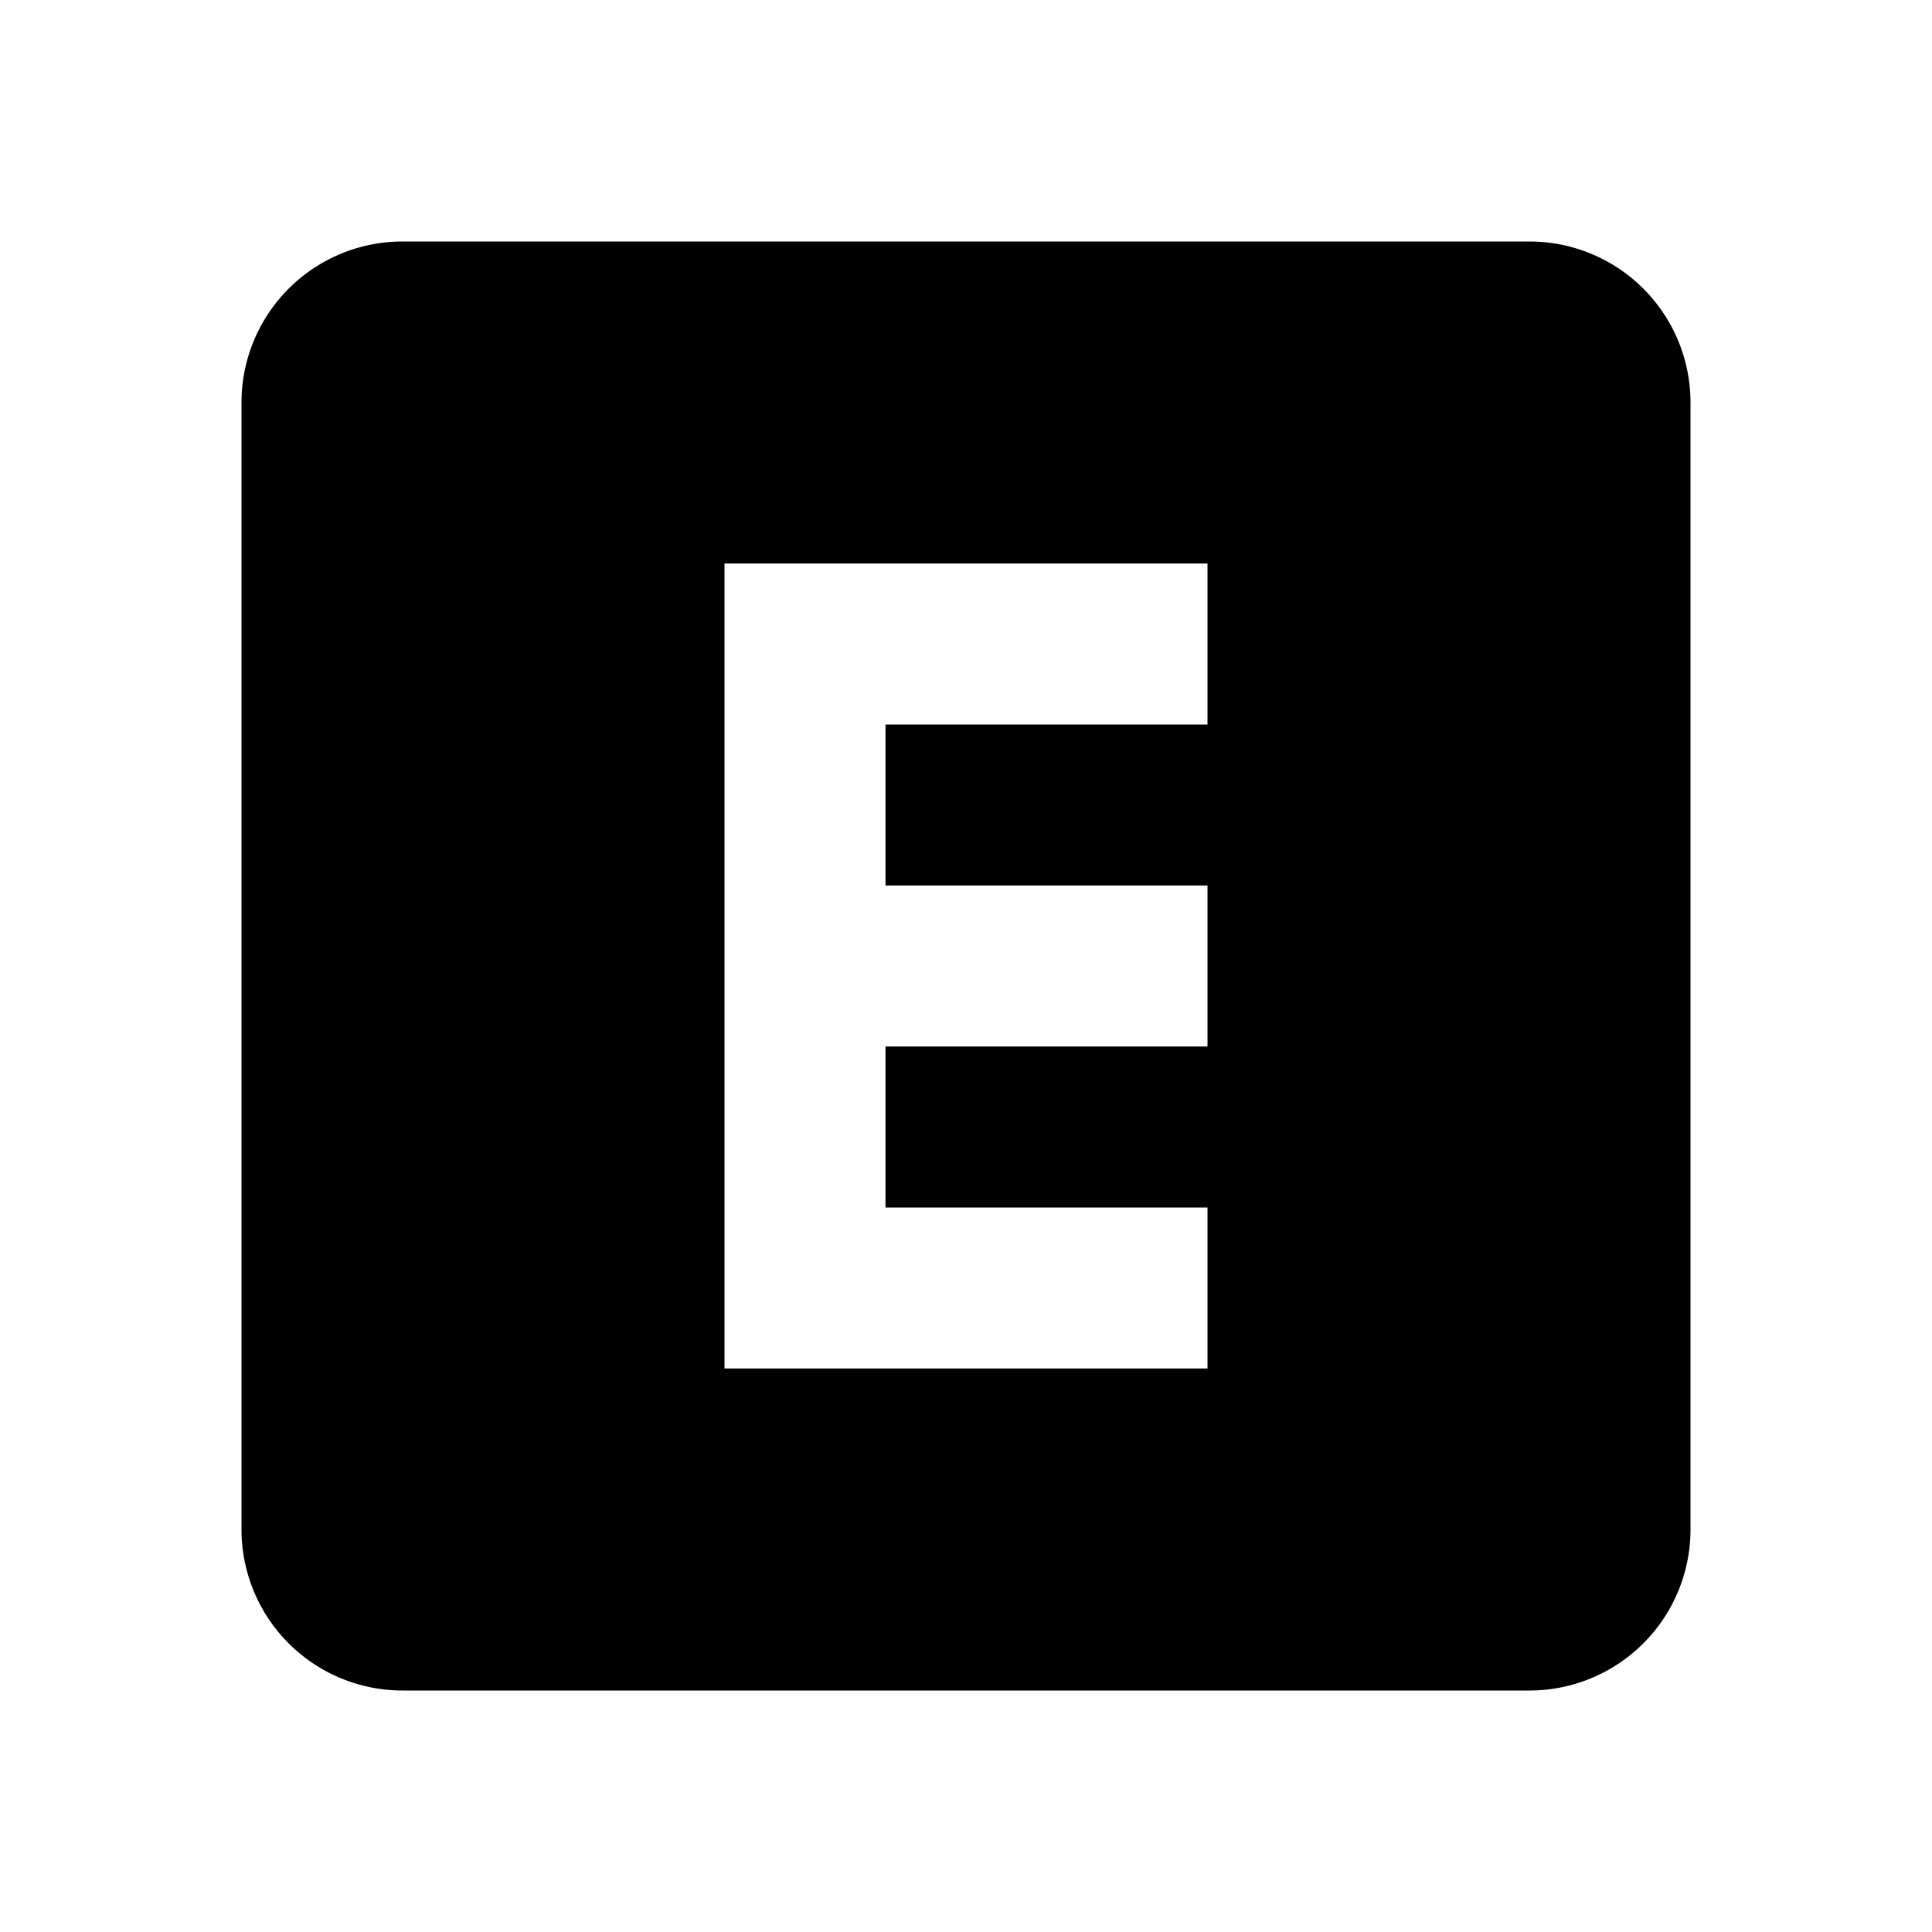 <svg xmlns="http://www.w3.org/2000/svg" viewBox="0 0 24 24" fill="currentColor">
  <path d="M9,7V17H15V15H11V13H15V11H11V9H15V7H9M5,3H19A2,2 0 0,1 21,5V19A2,2 0 0,1 19,21H5A2,2 0 0,1 3,19V5A2,2 0 0,1 5,3Z"/>
</svg>